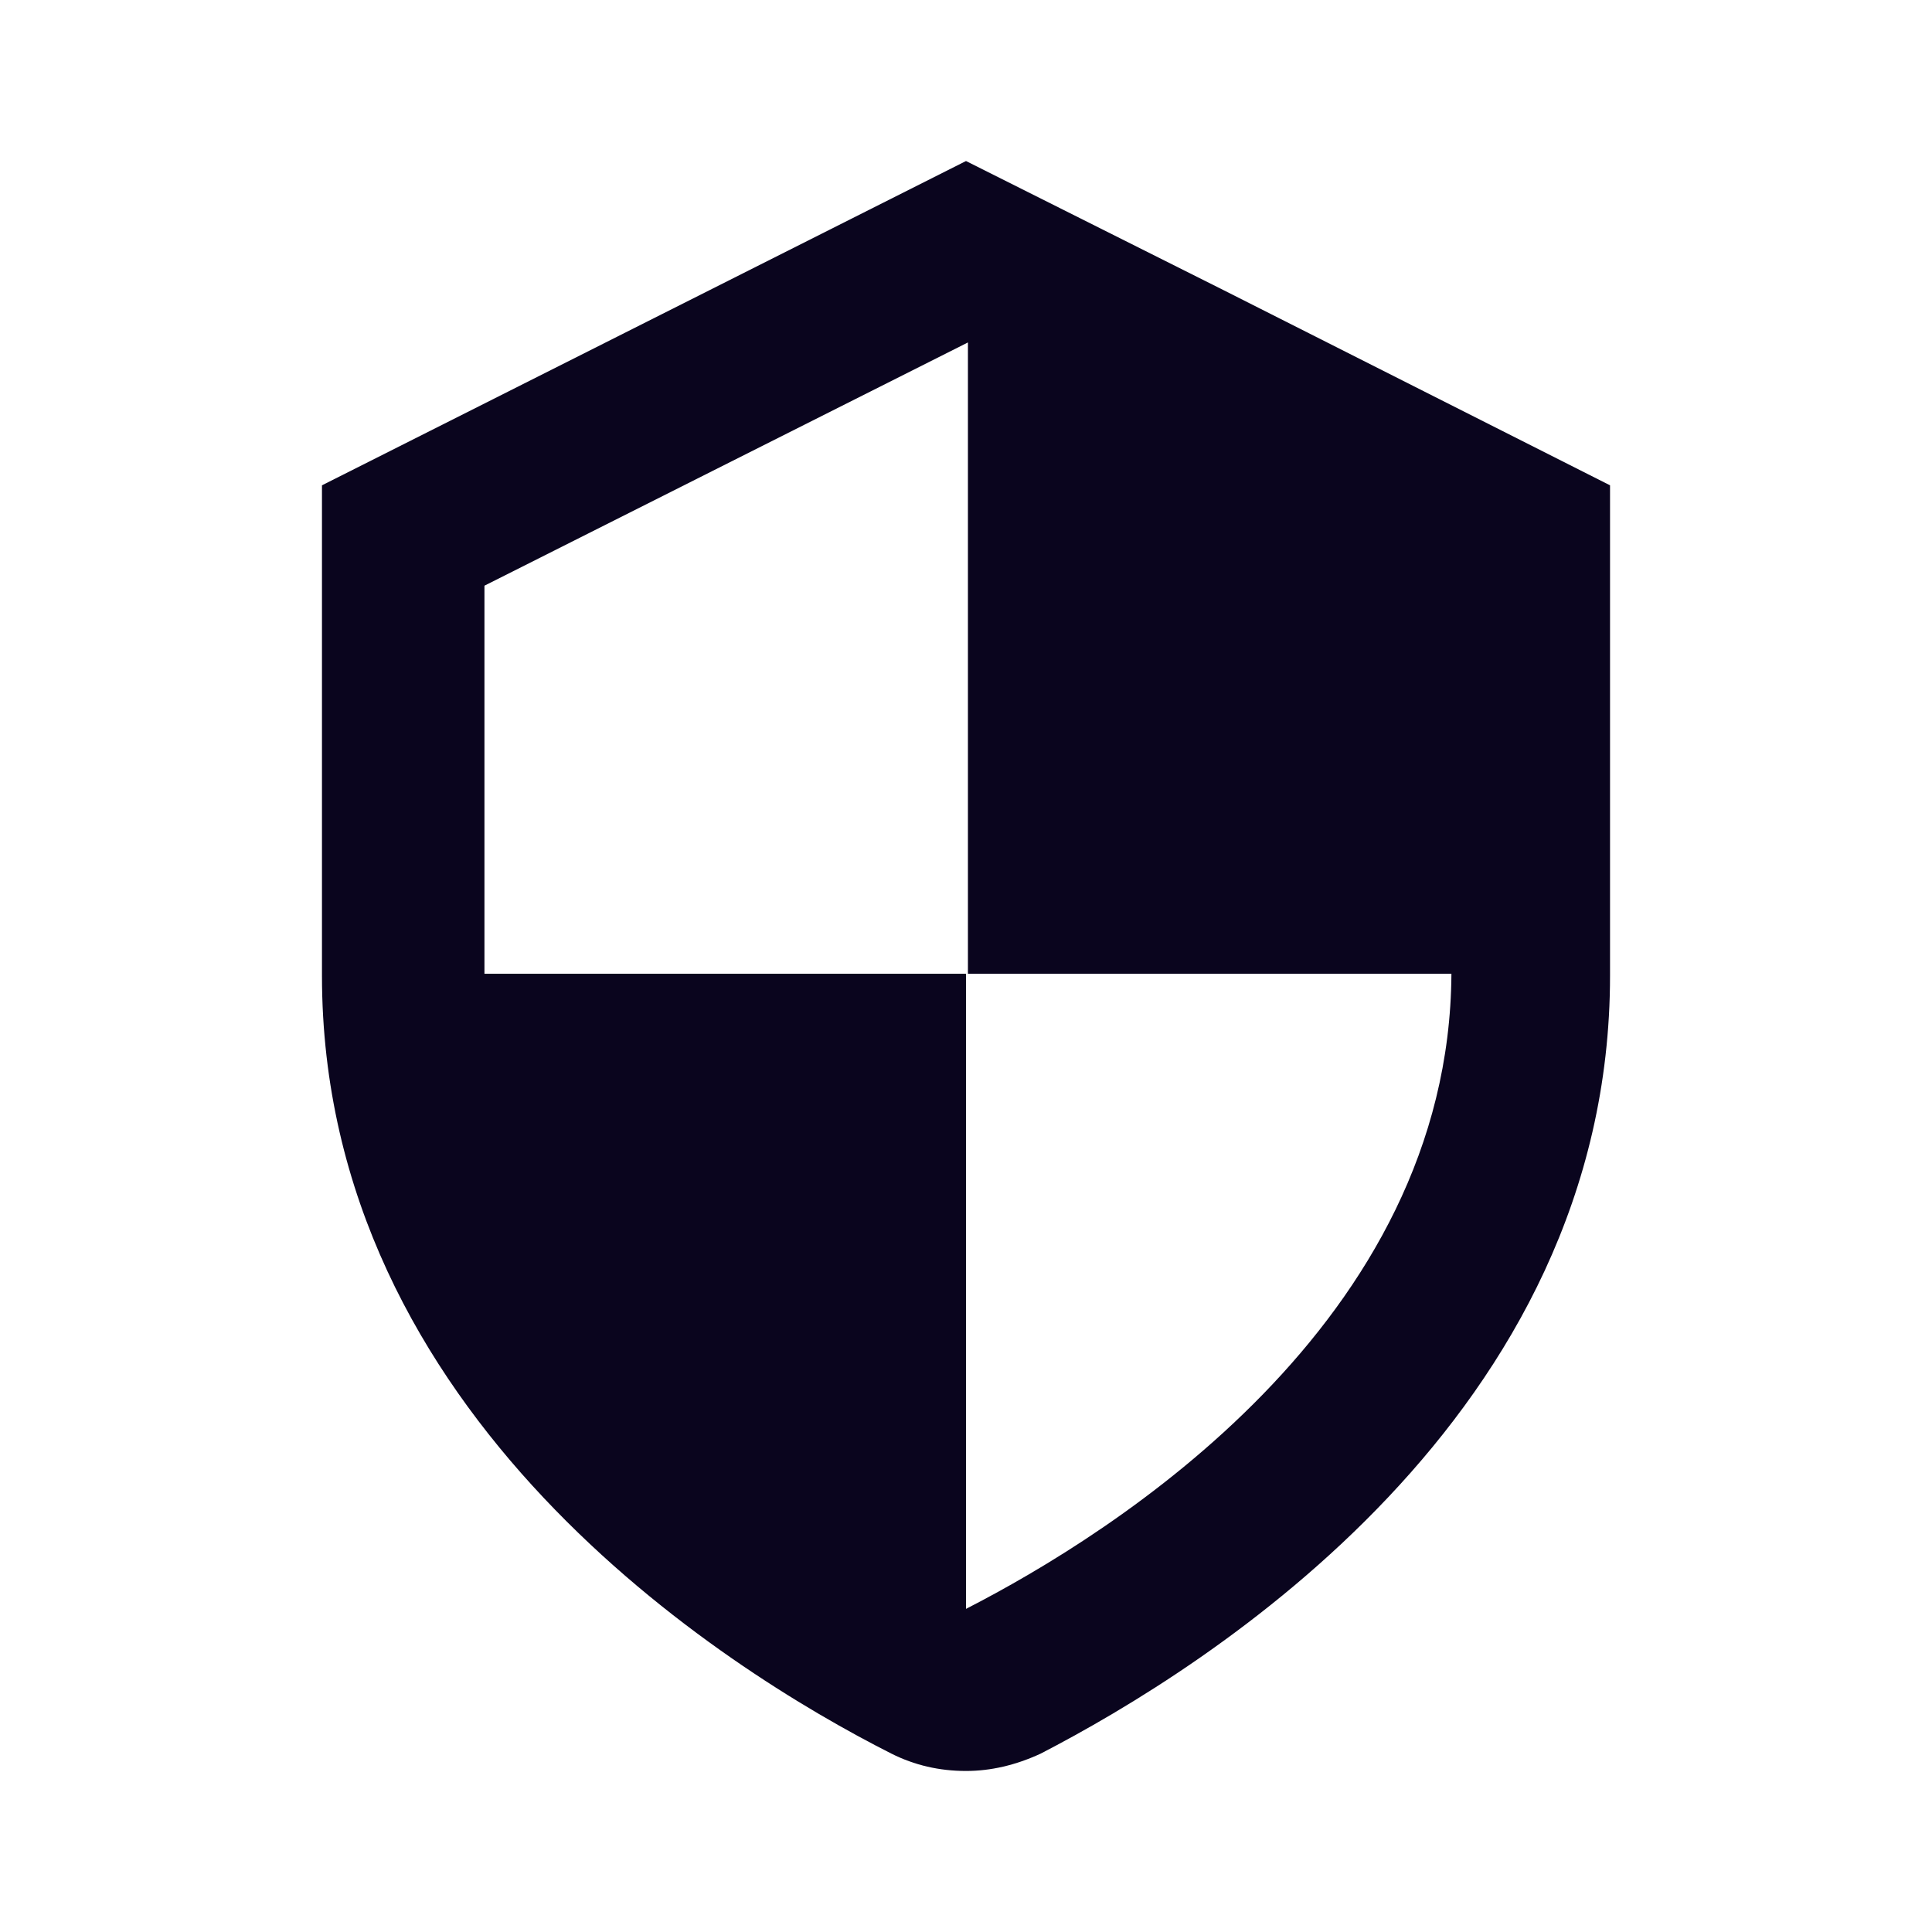 <svg width="20" height="20" viewBox="0 0 20 20" fill="none" xmlns="http://www.w3.org/2000/svg">
<path d="M12.671 3.006L10 1.667L3.333 5.024C3.333 5.024 3.333 7.942 3.333 10.1C3.333 14.656 7.488 17.274 9.229 18.154C9.466 18.273 9.723 18.333 10 18.333C10.257 18.333 10.514 18.273 10.772 18.154C12.512 17.254 16.667 14.656 16.667 10.1C16.667 7.222 16.667 5.024 16.667 5.024L12.671 3.006ZM10 16.655V10.08H5.015V6.063L10.02 3.545V10.08H15.025C15.005 13.697 11.523 15.875 10 16.655Z" fill="#0A051E"/>
</svg>
